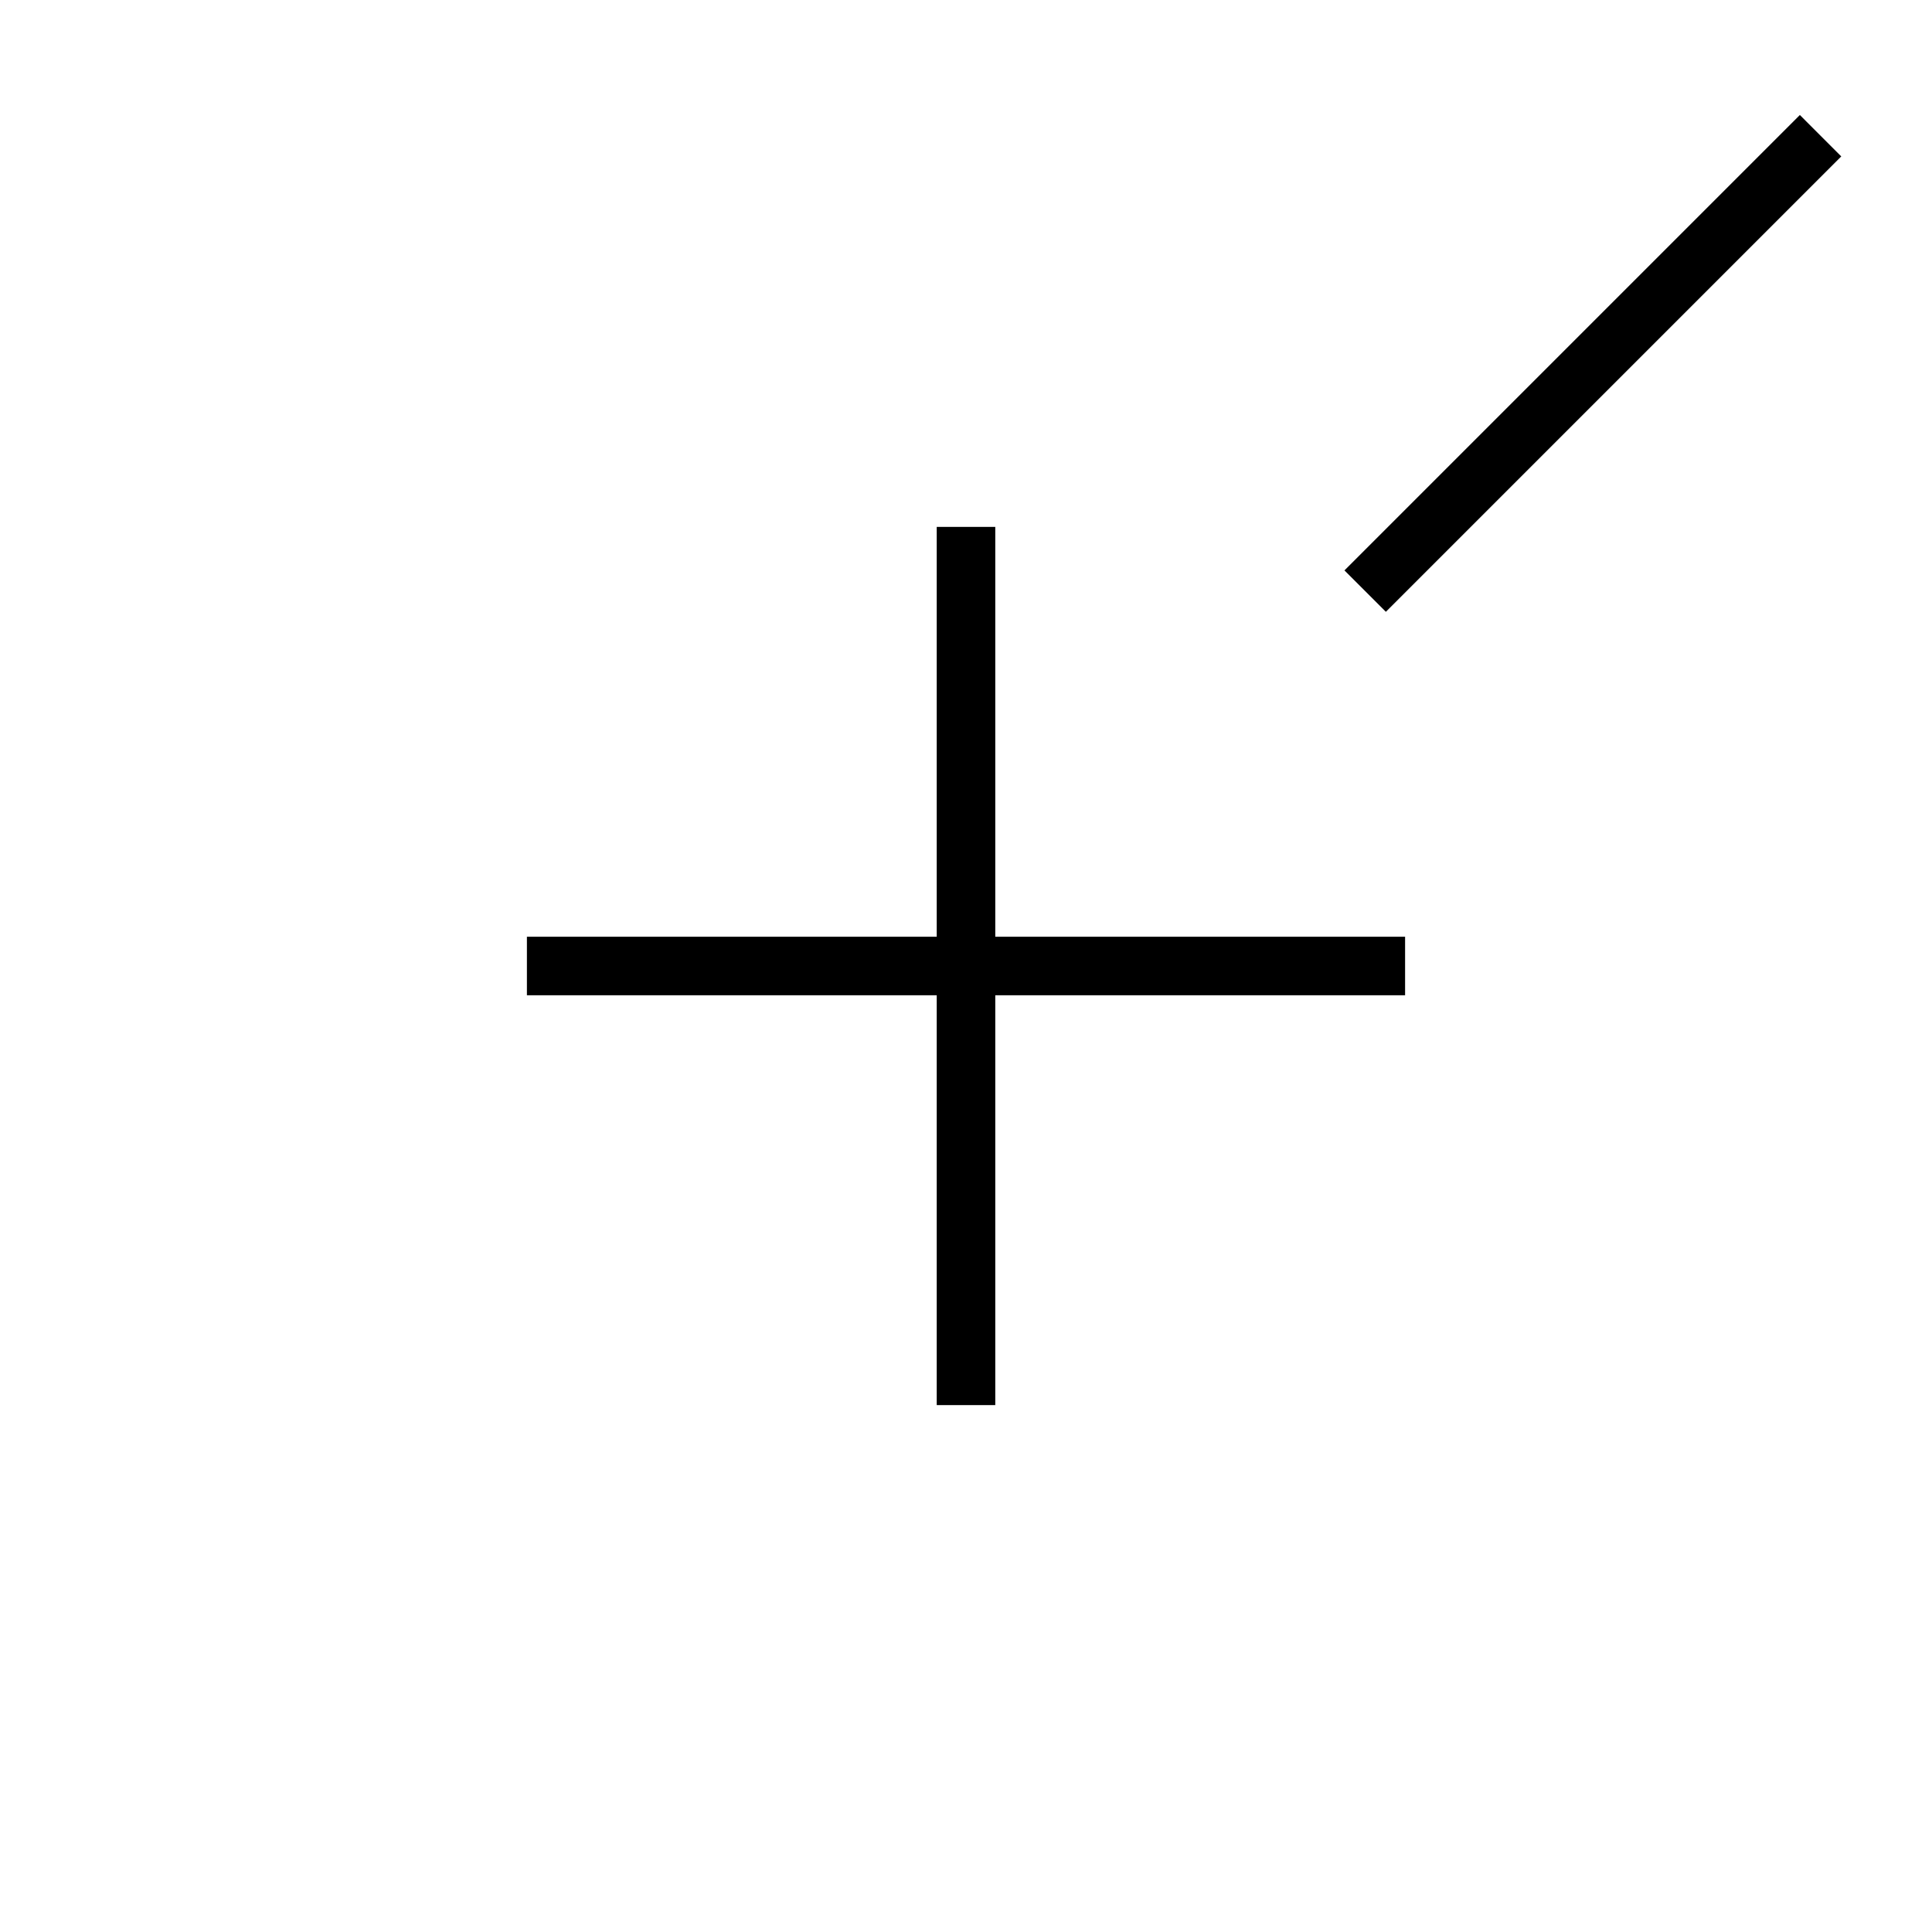 <?xml version="1.0" encoding="UTF-8"?>
<svg width="33px" height="33px" viewBox="0 0 33 33" version="1.1" xmlns="http://www.w3.org/2000/svg" xmlns:xlink="http://www.w3.org/1999/xlink">
    <title>insert-line</title>
    <defs>
        <path d="M17,9 L17,16 L24,16 L24,17 L17,17 L17,24 L16,24 L16,17 L9,17 L9,16 L16,16 L16,9 L17,9 Z M30.743,1.964 L31.45,2.672 L23.672,10.45 L22.964,9.743 L30.743,1.964 Z" id="path-1"></path>
        <filter x="-11.1%" y="-13.2%" width="124.1%" height="124.6%" filterUnits="objectBoundingBox" id="filter-2">
            <feMorphology radius="1" operator="dilate" in="SourceAlpha" result="shadowSpreadOuter1"></feMorphology>
            <feOffset dx="0" dy="0" in="shadowSpreadOuter1" result="shadowOffsetOuter1"></feOffset>
            <feGaussianBlur stdDeviation="0.5" in="shadowOffsetOuter1" result="shadowBlurOuter1"></feGaussianBlur>
            <feComposite in="shadowBlurOuter1" in2="SourceAlpha" operator="out" result="shadowBlurOuter1"></feComposite>
            <feColorMatrix values="0 0 0 0 0   0 0 0 0 0   0 0 0 0 0  0 0 0 0.24 0" type="matrix" in="shadowBlurOuter1"></feColorMatrix>
        </filter>
    </defs>
    <g id="insert-line" stroke="none" stroke-width="1" fill="none" fill-rule="evenodd">
        <g id="Combined-Shape">
            <use fill="black" fill-opacity="1" filter="url(#filter-2)" xlink:href="#path-1"></use>
            <path stroke="#FFFFFF" stroke-width="1" d="M17.5,8.5 L17.5,15.5 L24.5,15.5 L24.5,17.5 L17.5,17.5 L17.5,24.5 L15.5,24.5 L15.5,17.5 L8.5,17.5 L8.5,15.5 L15.5,15.5 L15.5,8.5 L17.5,8.5 Z M30.743,1.257 L32.157,2.672 L23.672,11.157 L22.257,9.743 L30.743,1.257 Z" fill="#000000" fill-rule="evenodd"></path>
        </g>
    </g>
</svg>